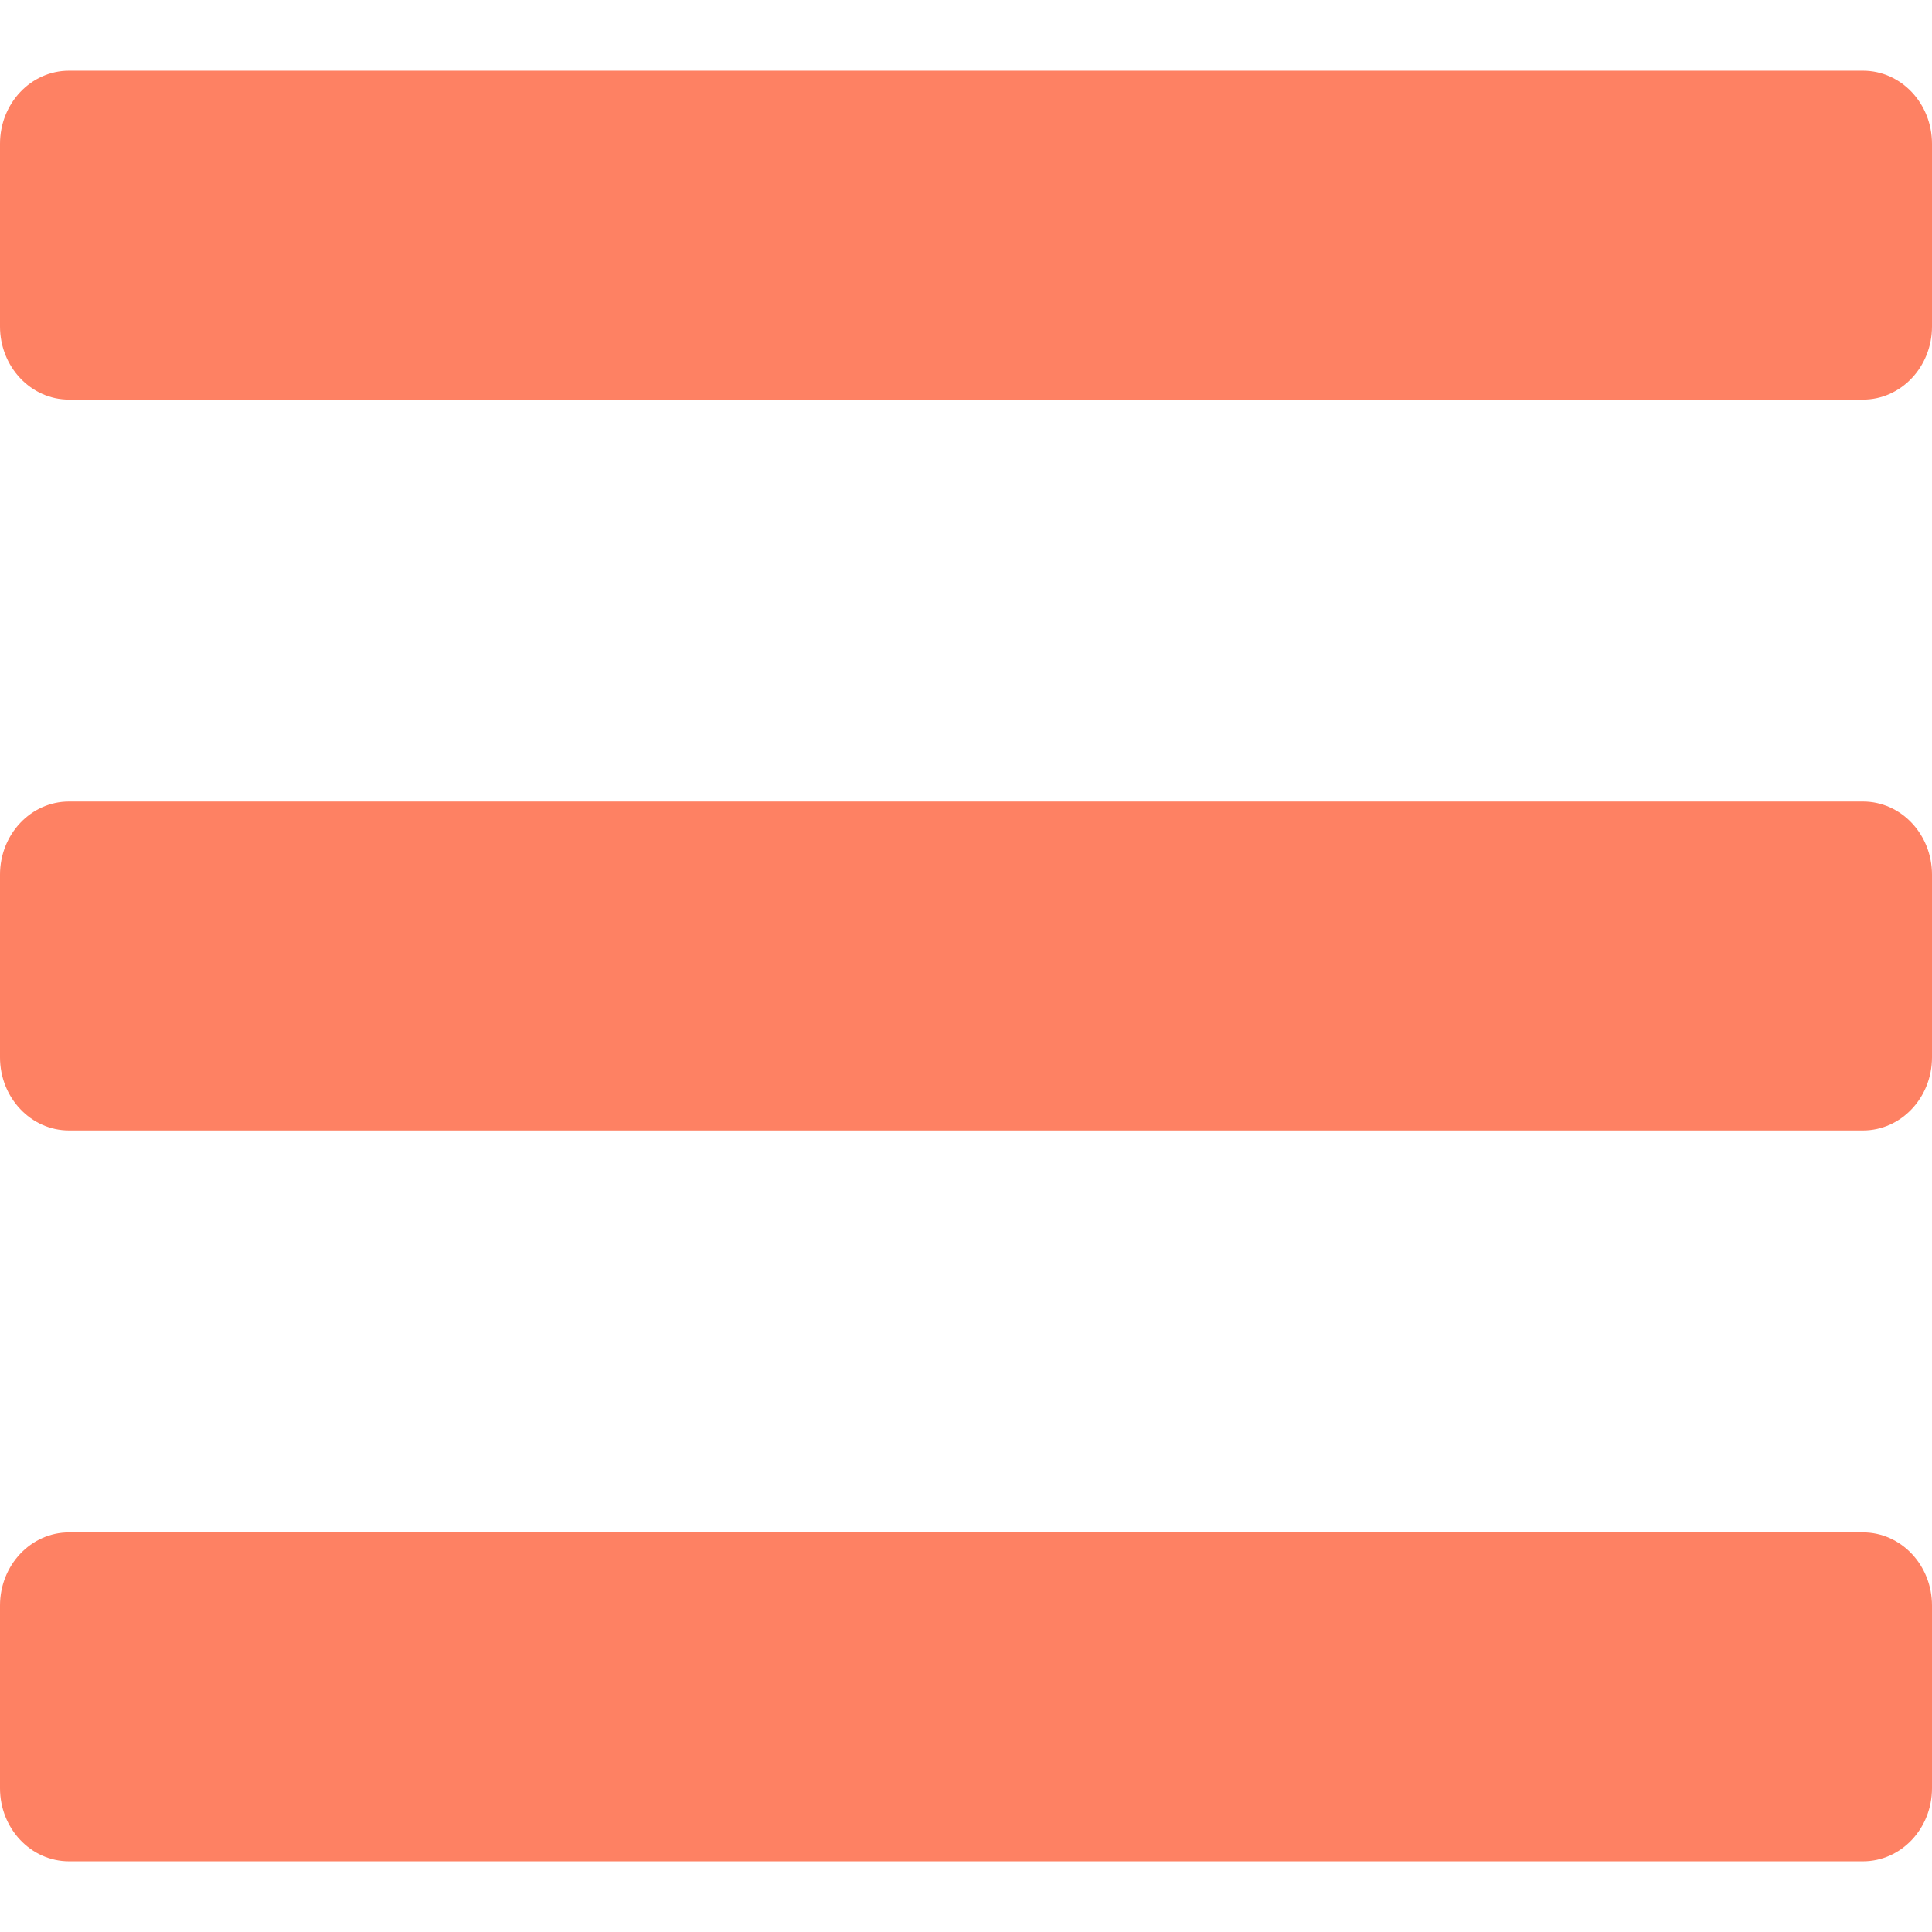 <svg width="50" height="50" viewBox="0 0 41 38" fill="none" xmlns="http://www.w3.org/2000/svg">
<path d="M1.464 6.98H39.536C40.344 6.98 41 6.285 41 5.429V1.551C41 0.694 40.344 0 39.536 0H1.464C0.656 0 0 0.694 0 1.551V5.429C0 6.285 0.656 6.98 1.464 6.98ZM1.464 22.49H39.536C40.344 22.49 41 21.795 41 20.939V17.061C41 16.205 40.344 15.51 39.536 15.51H1.464C0.656 15.51 0 16.205 0 17.061V20.939C0 21.795 0.656 22.49 1.464 22.49ZM1.464 38H39.536C40.344 38 41 37.306 41 36.449V32.571C41 31.715 40.344 31.02 39.536 31.02H1.464C0.656 31.02 0 31.715 0 32.571V36.449C0 37.306 0.656 38 1.464 38Z" fill="#FE8163"/>
</svg>
